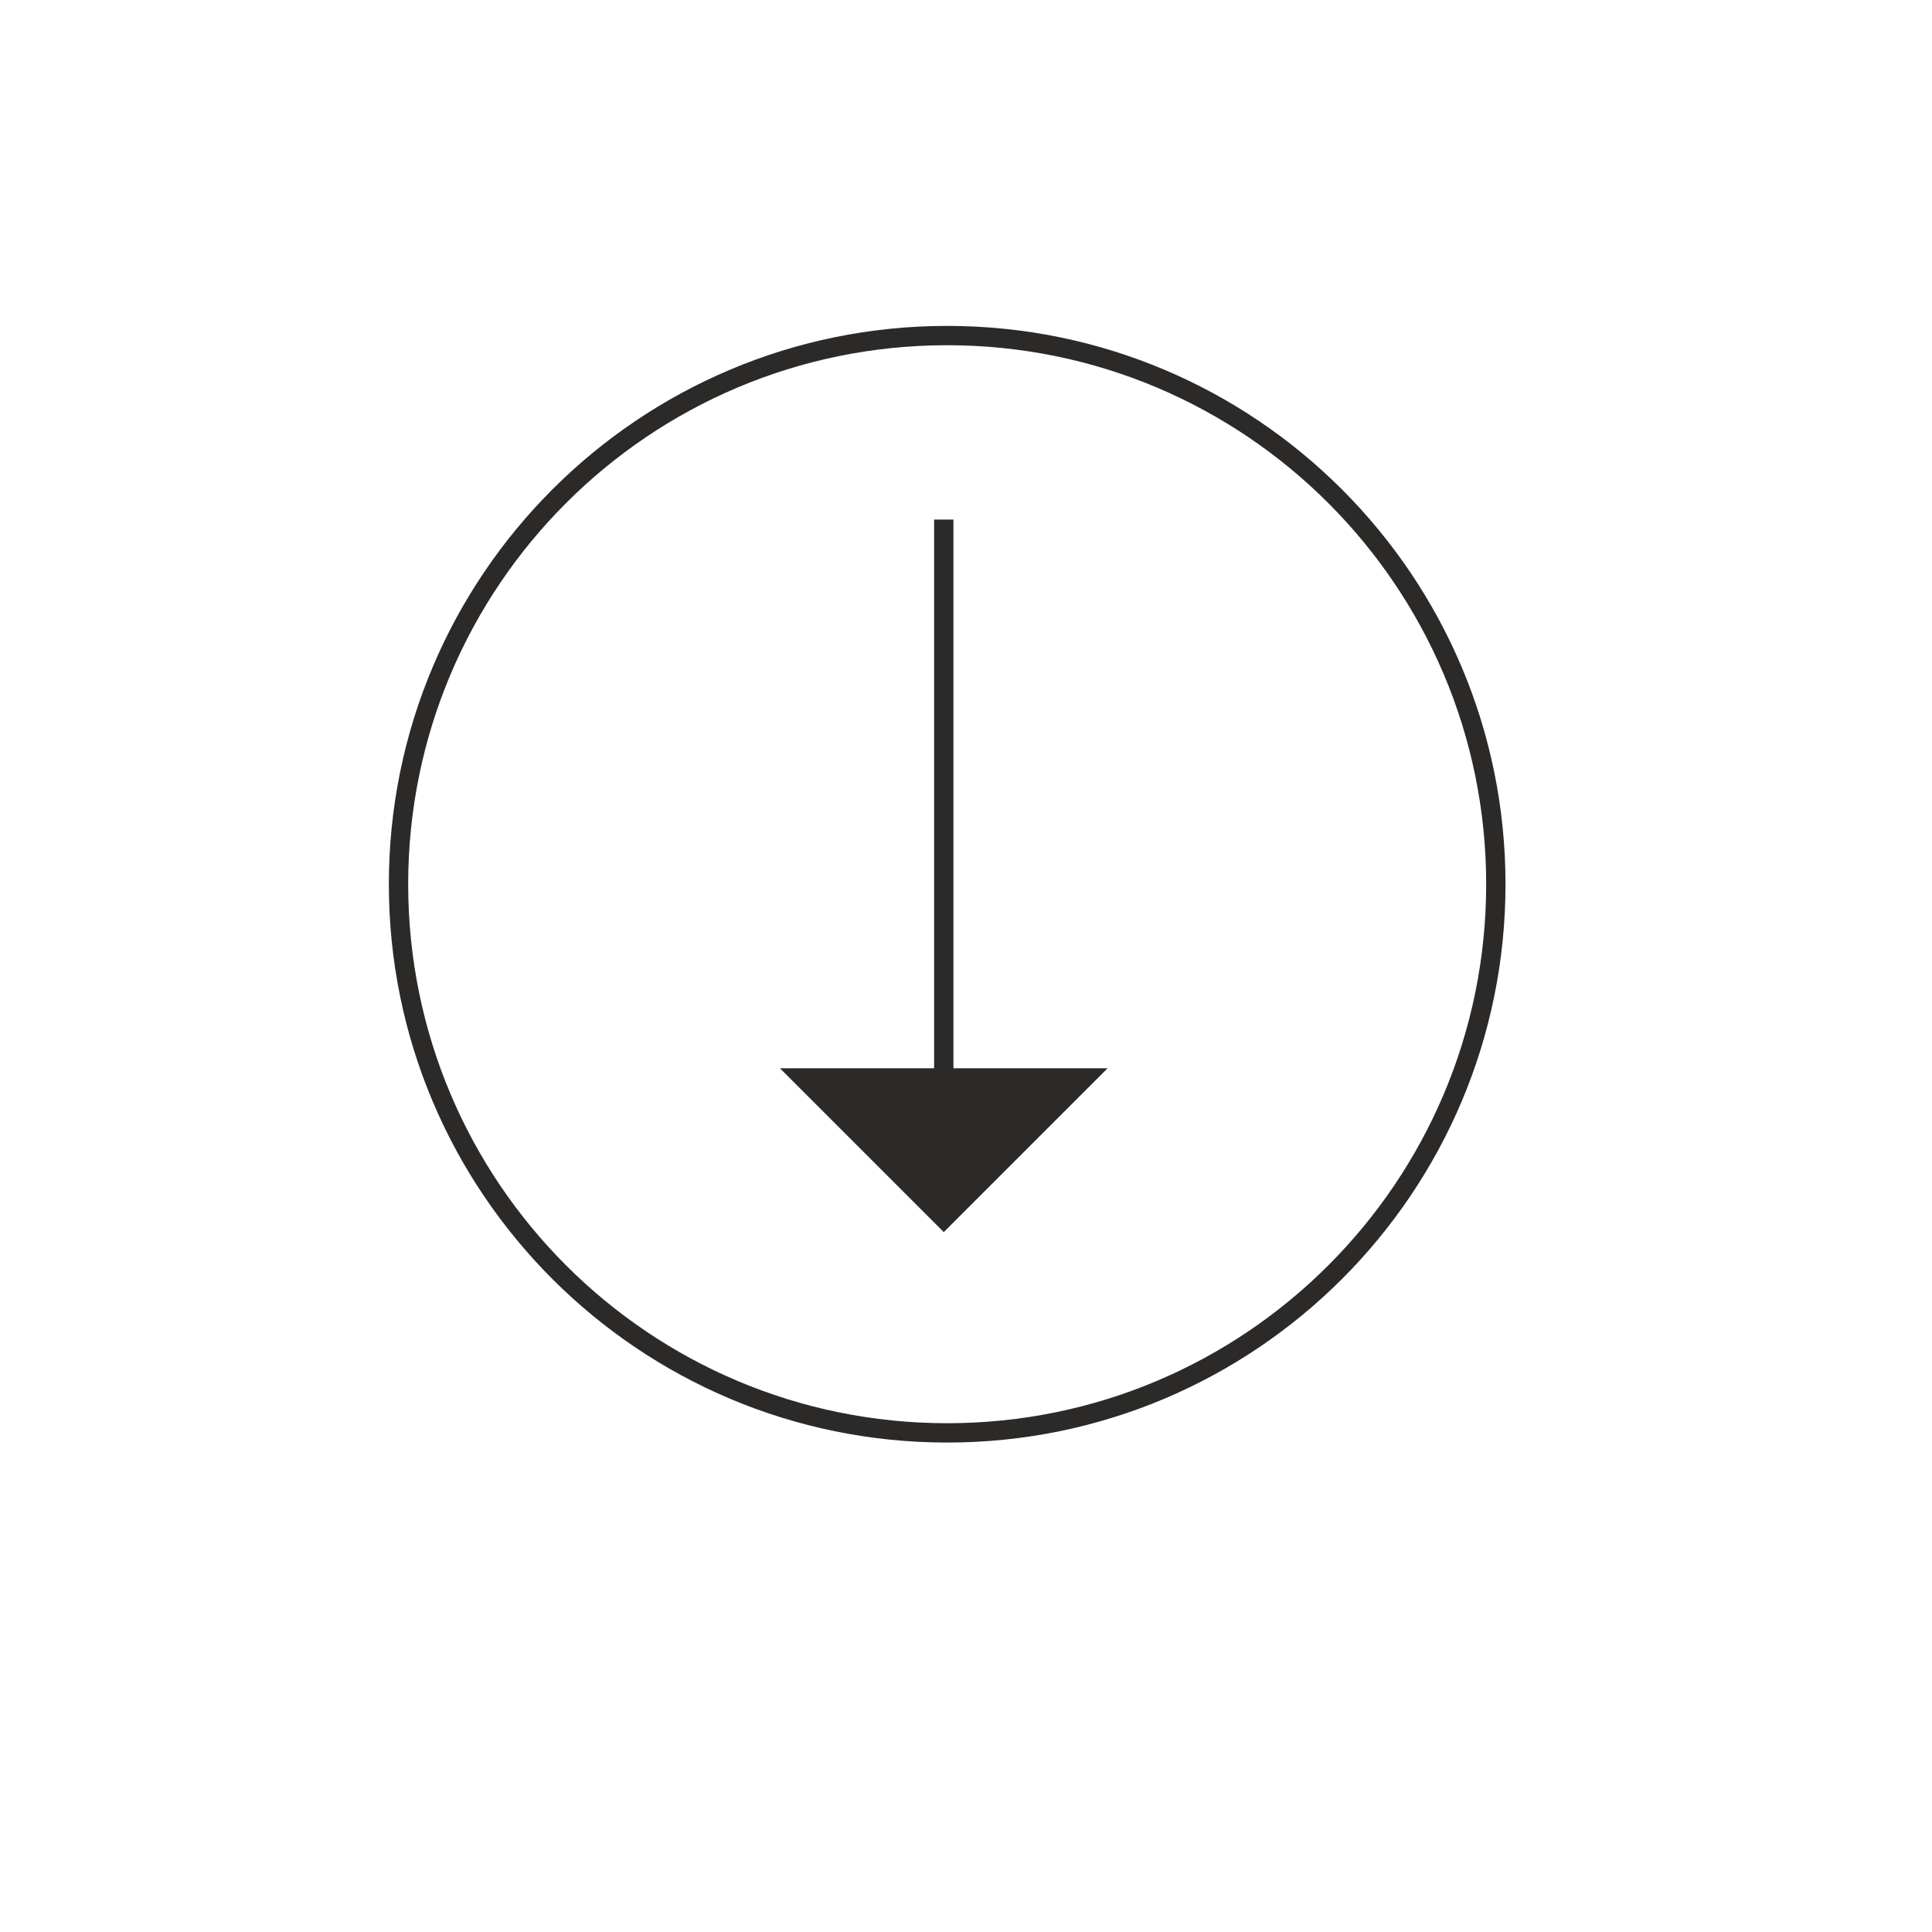 <?xml version="1.0" encoding="UTF-8"?>
<!DOCTYPE svg PUBLIC "-//W3C//DTD SVG 1.1//EN" "http://www.w3.org/Graphics/SVG/1.1/DTD/svg11.dtd">
<!-- Creator: CorelDRAW 2018 (64-Bit) -->
<svg xmlns="http://www.w3.org/2000/svg" xml:space="preserve" width="100mm" height="100mm" version="1.1" style="shape-rendering:geometricPrecision; text-rendering:geometricPrecision; image-rendering:optimizeQuality; fill-rule:evenodd; clip-rule:evenodd"
viewBox="0 0 10000 10000"
 xmlns:xlink="http://www.w3.org/1999/xlink">
 <defs>
  <style type="text/css">
   <![CDATA[
    .fil1 {fill:#2B2A29}
    .fil0 {fill:#2B2A29;fill-rule:nonzero}
   ]]>
  </style>
 </defs>
 <g id="Слой_x0020_1">
  <path class="fil0" d="M4902.58 1686.86c798.01,0 1520.48,323.47 2043.43,846.43 522.96,522.95 846.43,1245.42 846.43,2043.43 0,798.01 -323.47,1520.48 -846.43,2043.43 -522.95,522.96 -1245.42,846.43 -2043.43,846.43 -798.01,0 -1520.48,-323.47 -2043.43,-846.43 -522.96,-522.95 -846.43,-1245.42 -846.43,-2043.43 0,-798.01 323.47,-1520.48 846.43,-2043.43 522.95,-522.96 1245.42,-846.43 2043.43,-846.43zm1972.73 917.13c-504.85,-504.86 -1202.33,-817.13 -1972.73,-817.13 -770.4,0 -1467.88,312.27 -1972.73,817.13 -504.86,504.85 -817.13,1202.33 -817.13,1972.73 0,770.4 312.27,1467.88 817.13,1972.73 504.85,504.86 1202.33,817.13 1972.73,817.13 770.4,0 1467.88,-312.27 1972.73,-817.13 504.86,-504.85 817.13,-1202.33 817.13,-1972.73 0,-770.4 -312.27,-1467.88 -817.13,-1972.73z"/>
  <polygon class="fil0" points="4934.94,2689.36 4934.94,6322.97 4834.94,6322.97 4834.94,2689.36 "/>
  <polygon class="fil1" points="4884.94,5529.22 5733.09,5529.22 4884.94,6377.37 4036.79,5529.22 "/>
 </g>
</svg>
